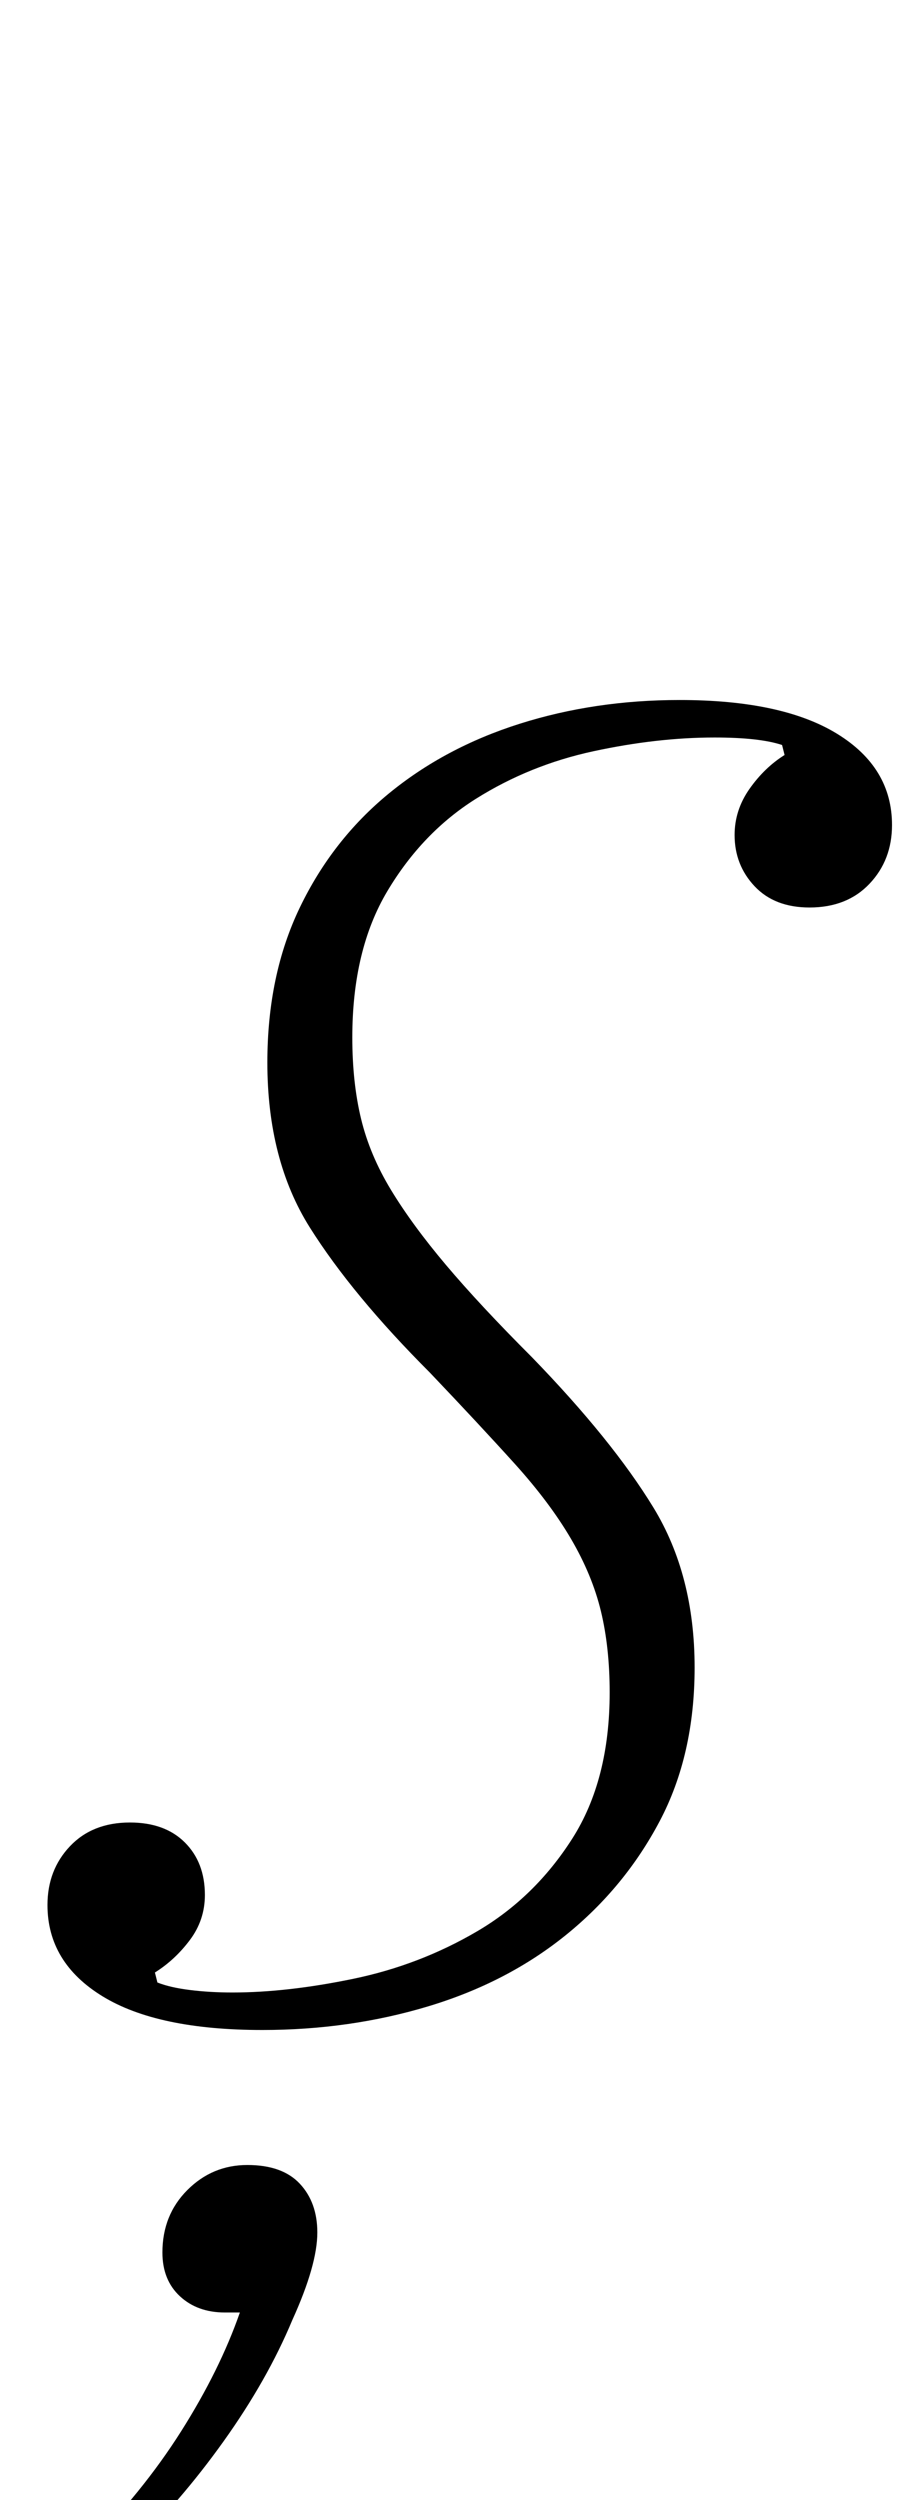 <?xml version="1.0" standalone="no"?>
<!DOCTYPE svg PUBLIC "-//W3C//DTD SVG 1.1//EN" "http://www.w3.org/Graphics/SVG/1.1/DTD/svg11.dtd" >
<svg xmlns="http://www.w3.org/2000/svg" xmlns:xlink="http://www.w3.org/1999/xlink" version="1.1" viewBox="-10 0 367 1000">
  <g transform="matrix(1 0 0 -1 0 800)">
   <path fill="currentColor"
d="M95 -12q-42 0 -64 13.5t-22 36.5q0 14 9 23.5t24 9.5q14 0 22 -8t8 -21q0 -10 -6 -18t-14 -13l1 -4q5 -2 13 -3t17 -1q22 0 48.5 5.5t49.5 19t38 37t15 58.5q0 18 -3.5 32.5t-12 29t-22.5 30t-34 36.5q-31 31 -48 58t-17 66q0 35 13 62t35.5 45.5t52.5 28t64 9.5
q41 0 63 -13.5t22 -36.5q0 -14 -9 -23.5t-24 -9.5q-14 0 -22 8.5t-8 20.5q0 10 6 18.5t14 13.5l-1 4q-9 3 -27 3q-23 0 -48.5 -5.5t-47 -19t-35.5 -37t-14 -58.5q0 -18 3.5 -32.5t12 -28.5t22 -30t34.5 -37q32 -33 48.5 -60t16.5 -64q0 -35 -14 -61.5t-37.5 -45.5t-55 -28.5
t-66.5 -9.5zM24 -220q23 23 38.5 47.5t23.5 47.5h-6q-11 0 -18 6.5t-7 17.5q0 15 10 25t24 10t21 -7.5t7 -19.5q0 -13 -10 -35q-10 -24 -27.5 -48.5t-37.5 -43.5h-18v0z" />
  </g>

</svg>
